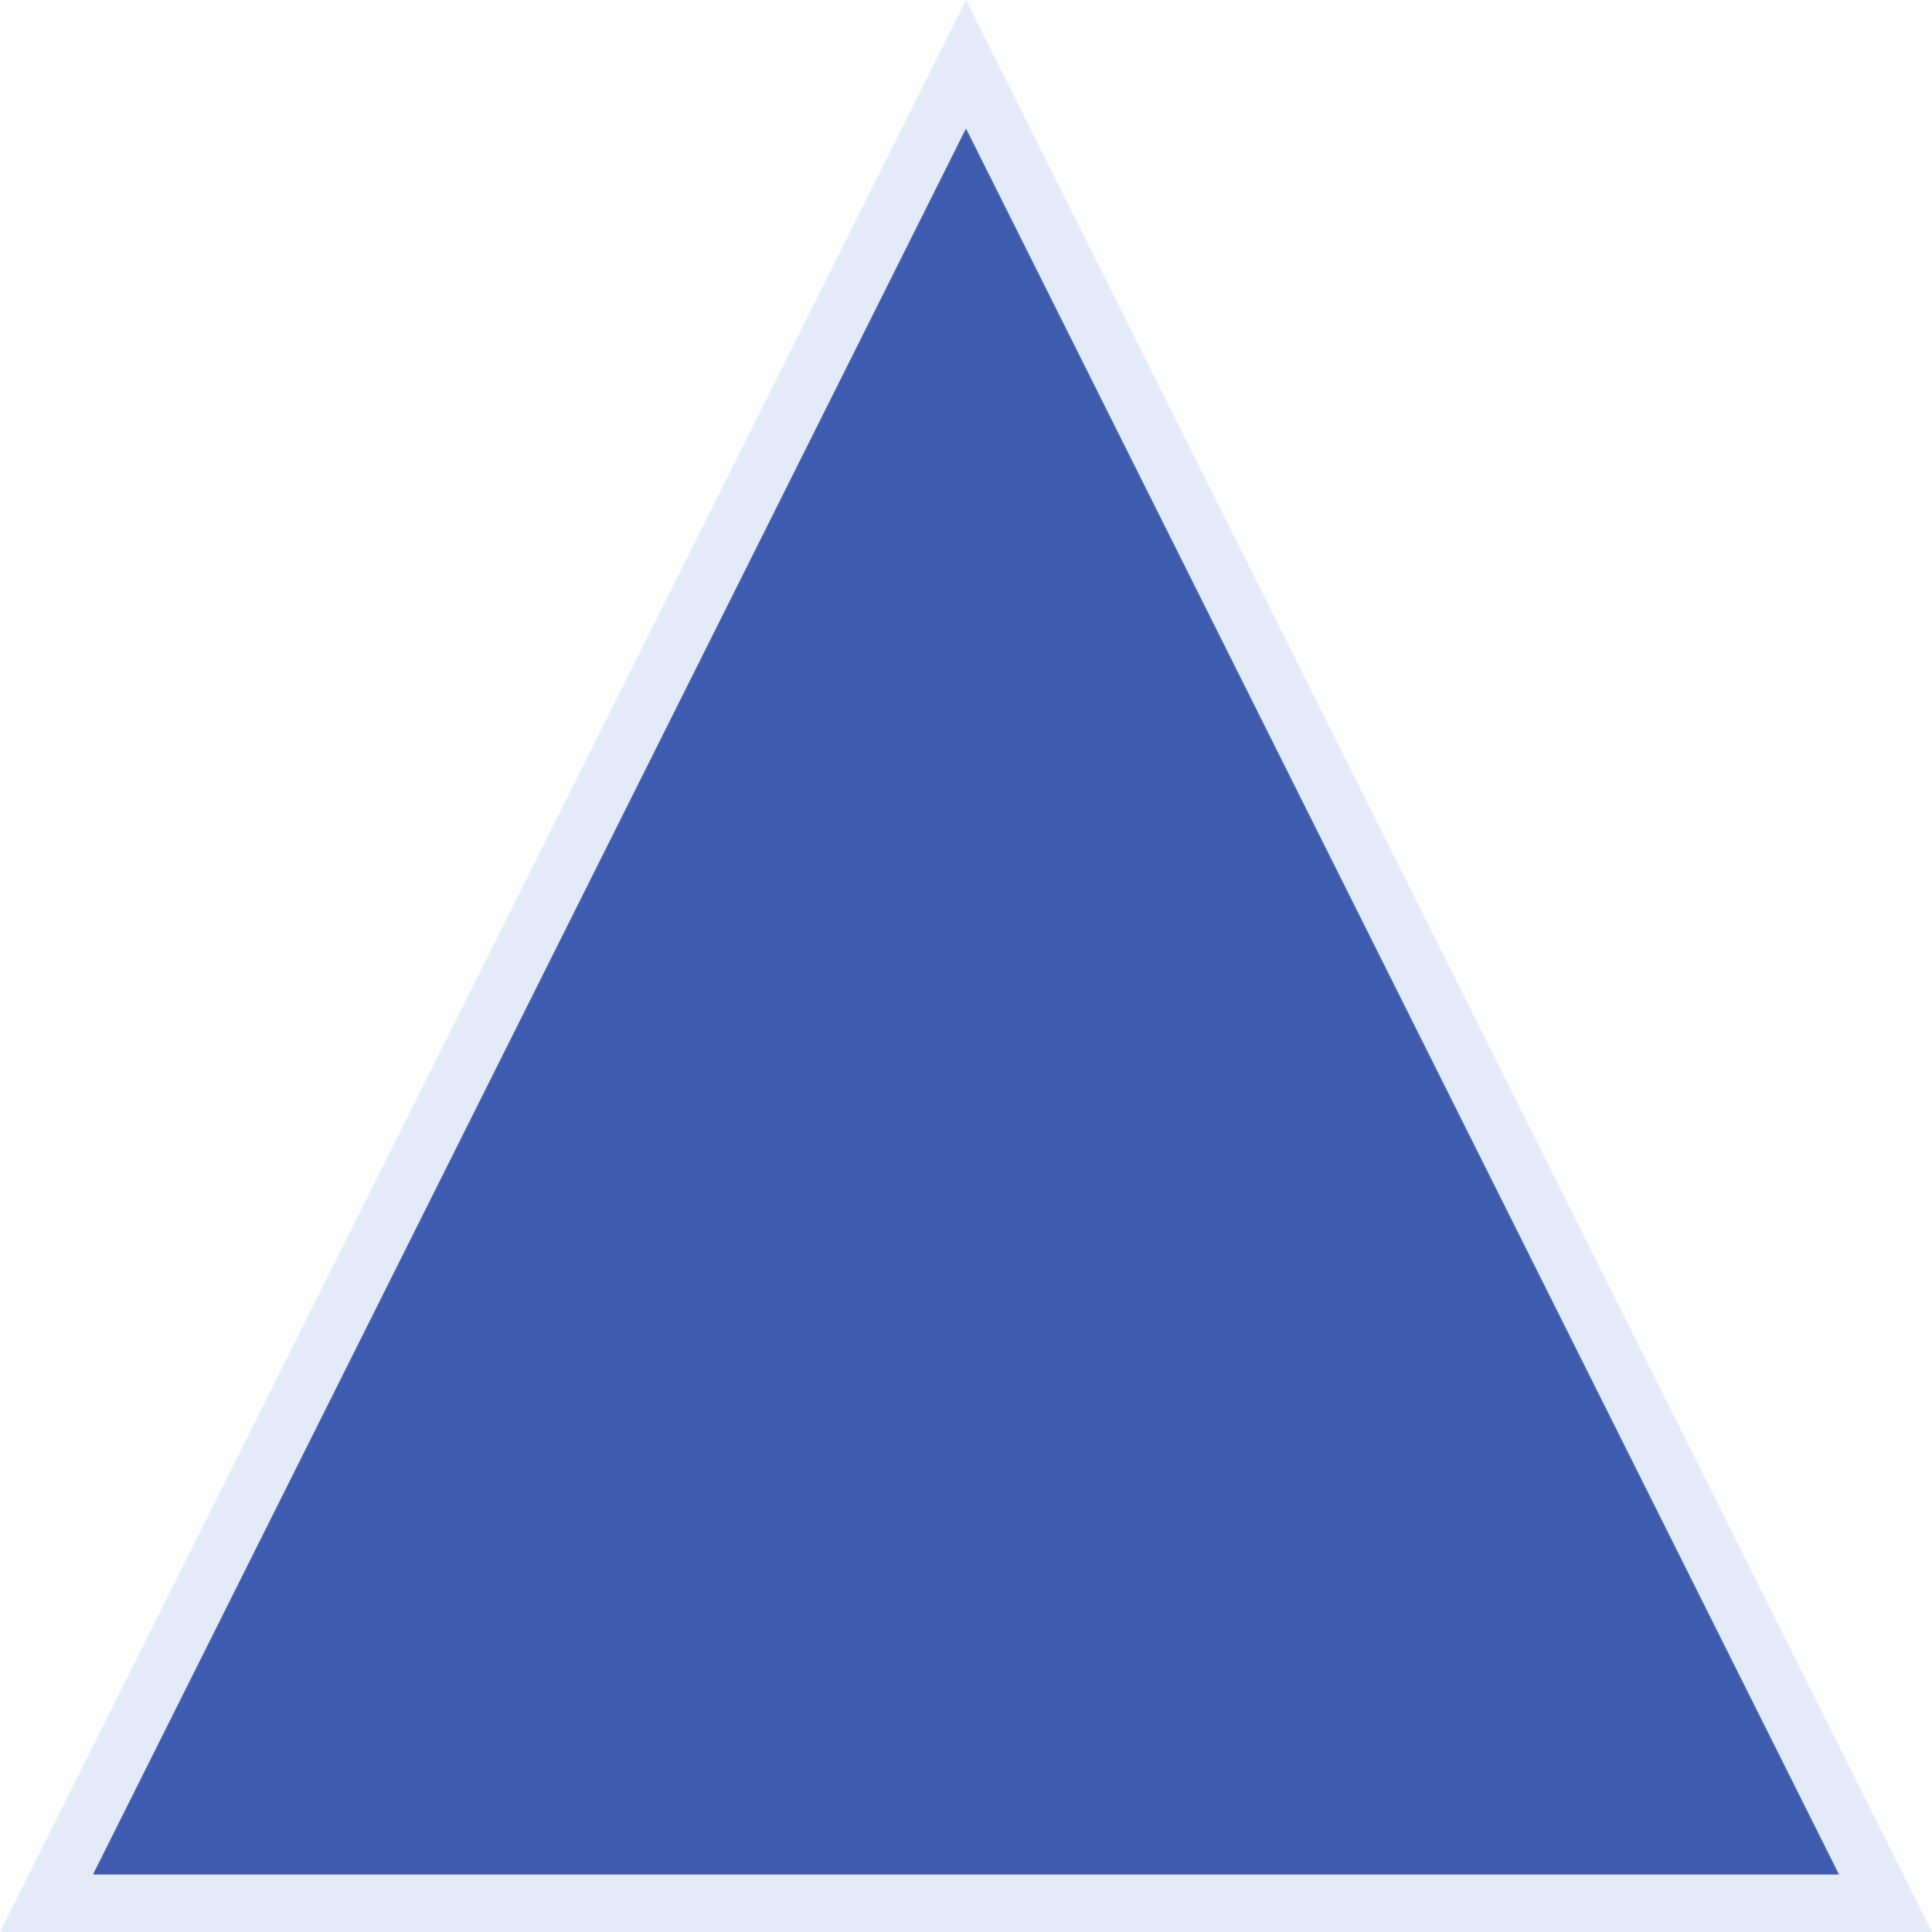 <?xml version="1.0" encoding="UTF-8" standalone="no"?>
<svg
   xmlns:dc="http://purl.org/dc/elements/1.1/"
   xmlns:cc="http://creativecommons.org/ns#"
   xmlns:rdf="http://www.w3.org/1999/02/22-rdf-syntax-ns#"
   xmlns:svg="http://www.w3.org/2000/svg"
   xmlns="http://www.w3.org/2000/svg"
   id="svg2"
   version="1.1"
   width="64"
   height="64">
  <defs
     id="defs6" />
  <g
     style="stroke:#E4EAF6;stroke-opacity:1;fill:#405CB1;fill-opacity:1"
     id="g3769"
     transform="translate(-107.732,-4.842)">
    <path
       style="fill:#405CB1;fill-opacity:1;stroke:#E4EAF6;stroke-width:1.904;stroke-linecap:butt;stroke-linejoin:miter;stroke-miterlimit:4;stroke-dasharray:none;stroke-opacity:1"
       d="m 109.272,67.89 30.46,-60.92 30.46,60.92 z"
       id="path851" />
  </g>
</svg>
